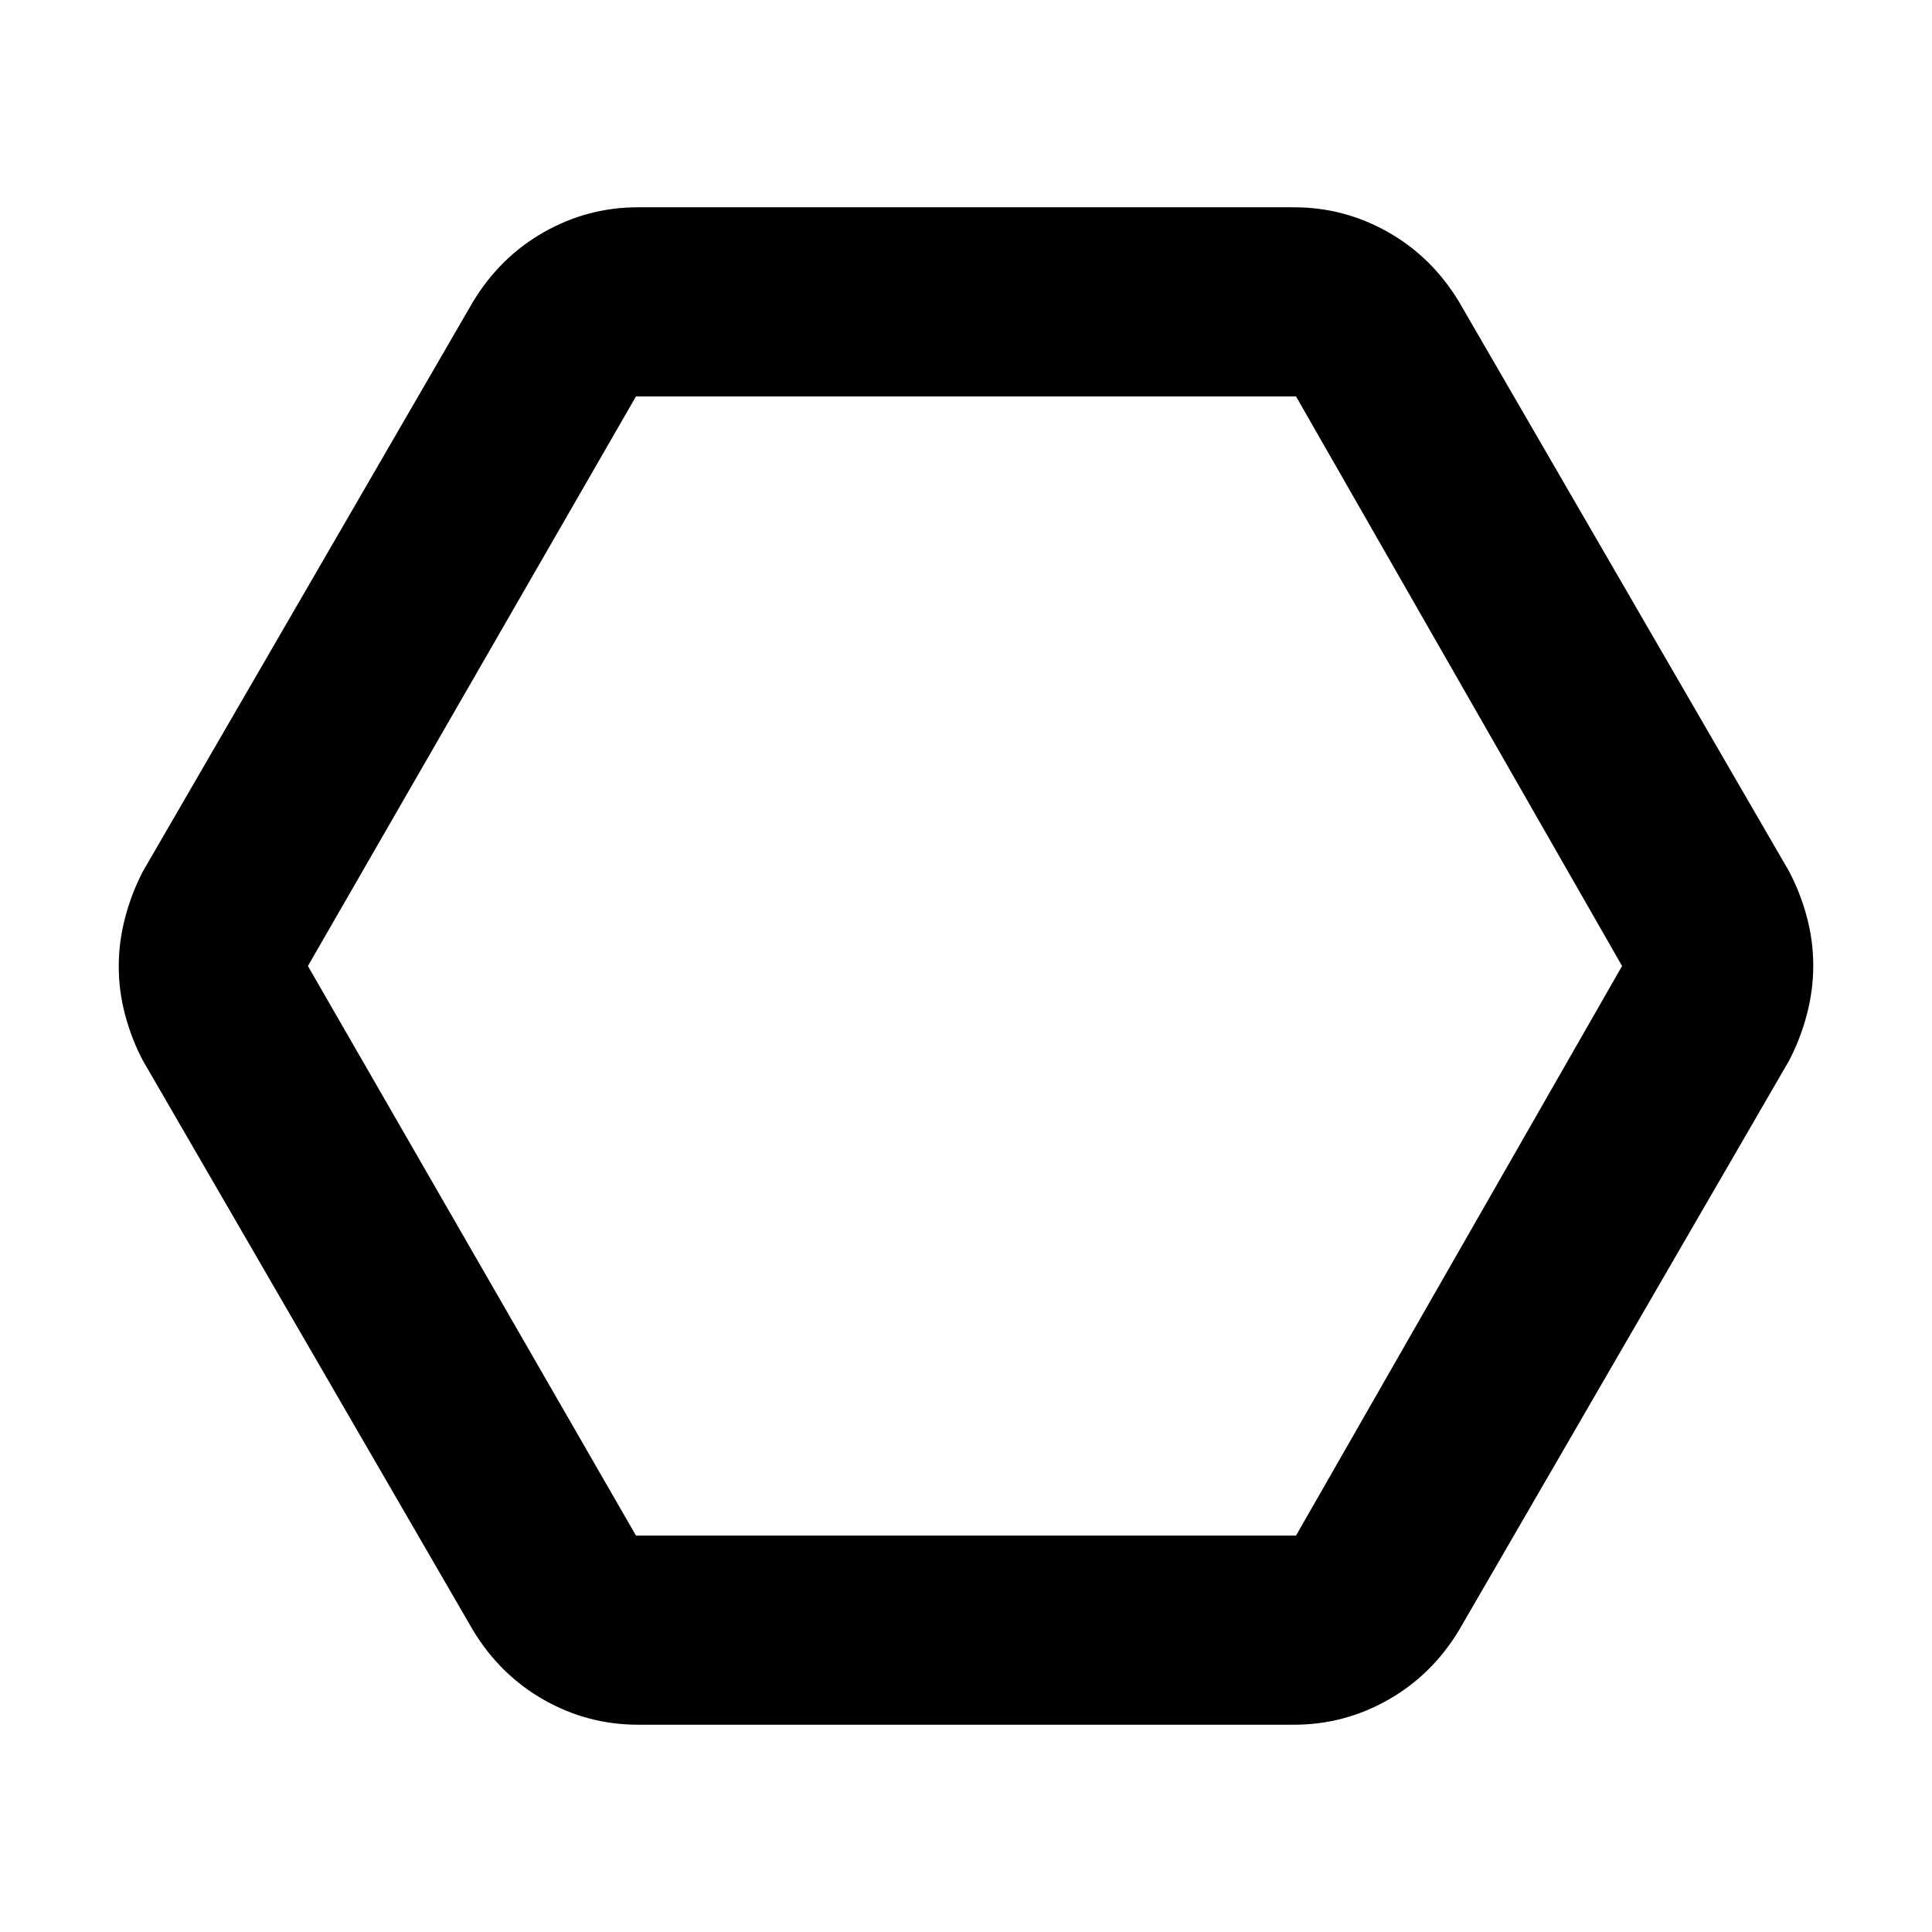 <svg xmlns="http://www.w3.org/2000/svg" width="48" height="48" viewBox="0 96 960 960"><path d="M317 953q-25 0-46.787-12.375T235 906L71 623q-5.636-10.706-8.818-22.657Q59 588.392 59 576.196q0-12.196 3.182-24.282T71 529l164-283q13.426-22.25 35.213-34.625T317 199h326q25 0 46.787 12.375T725 246l164 283q5.636 10.706 8.818 22.657Q901 563.608 901 575.804q0 12.196-3.182 24.282T889 623L725 906q-13.426 22.25-35.213 34.625T643 953H317Zm-1-94h328l162-283-162-283H316L153 576l163 283Zm163-283Z"/></svg>